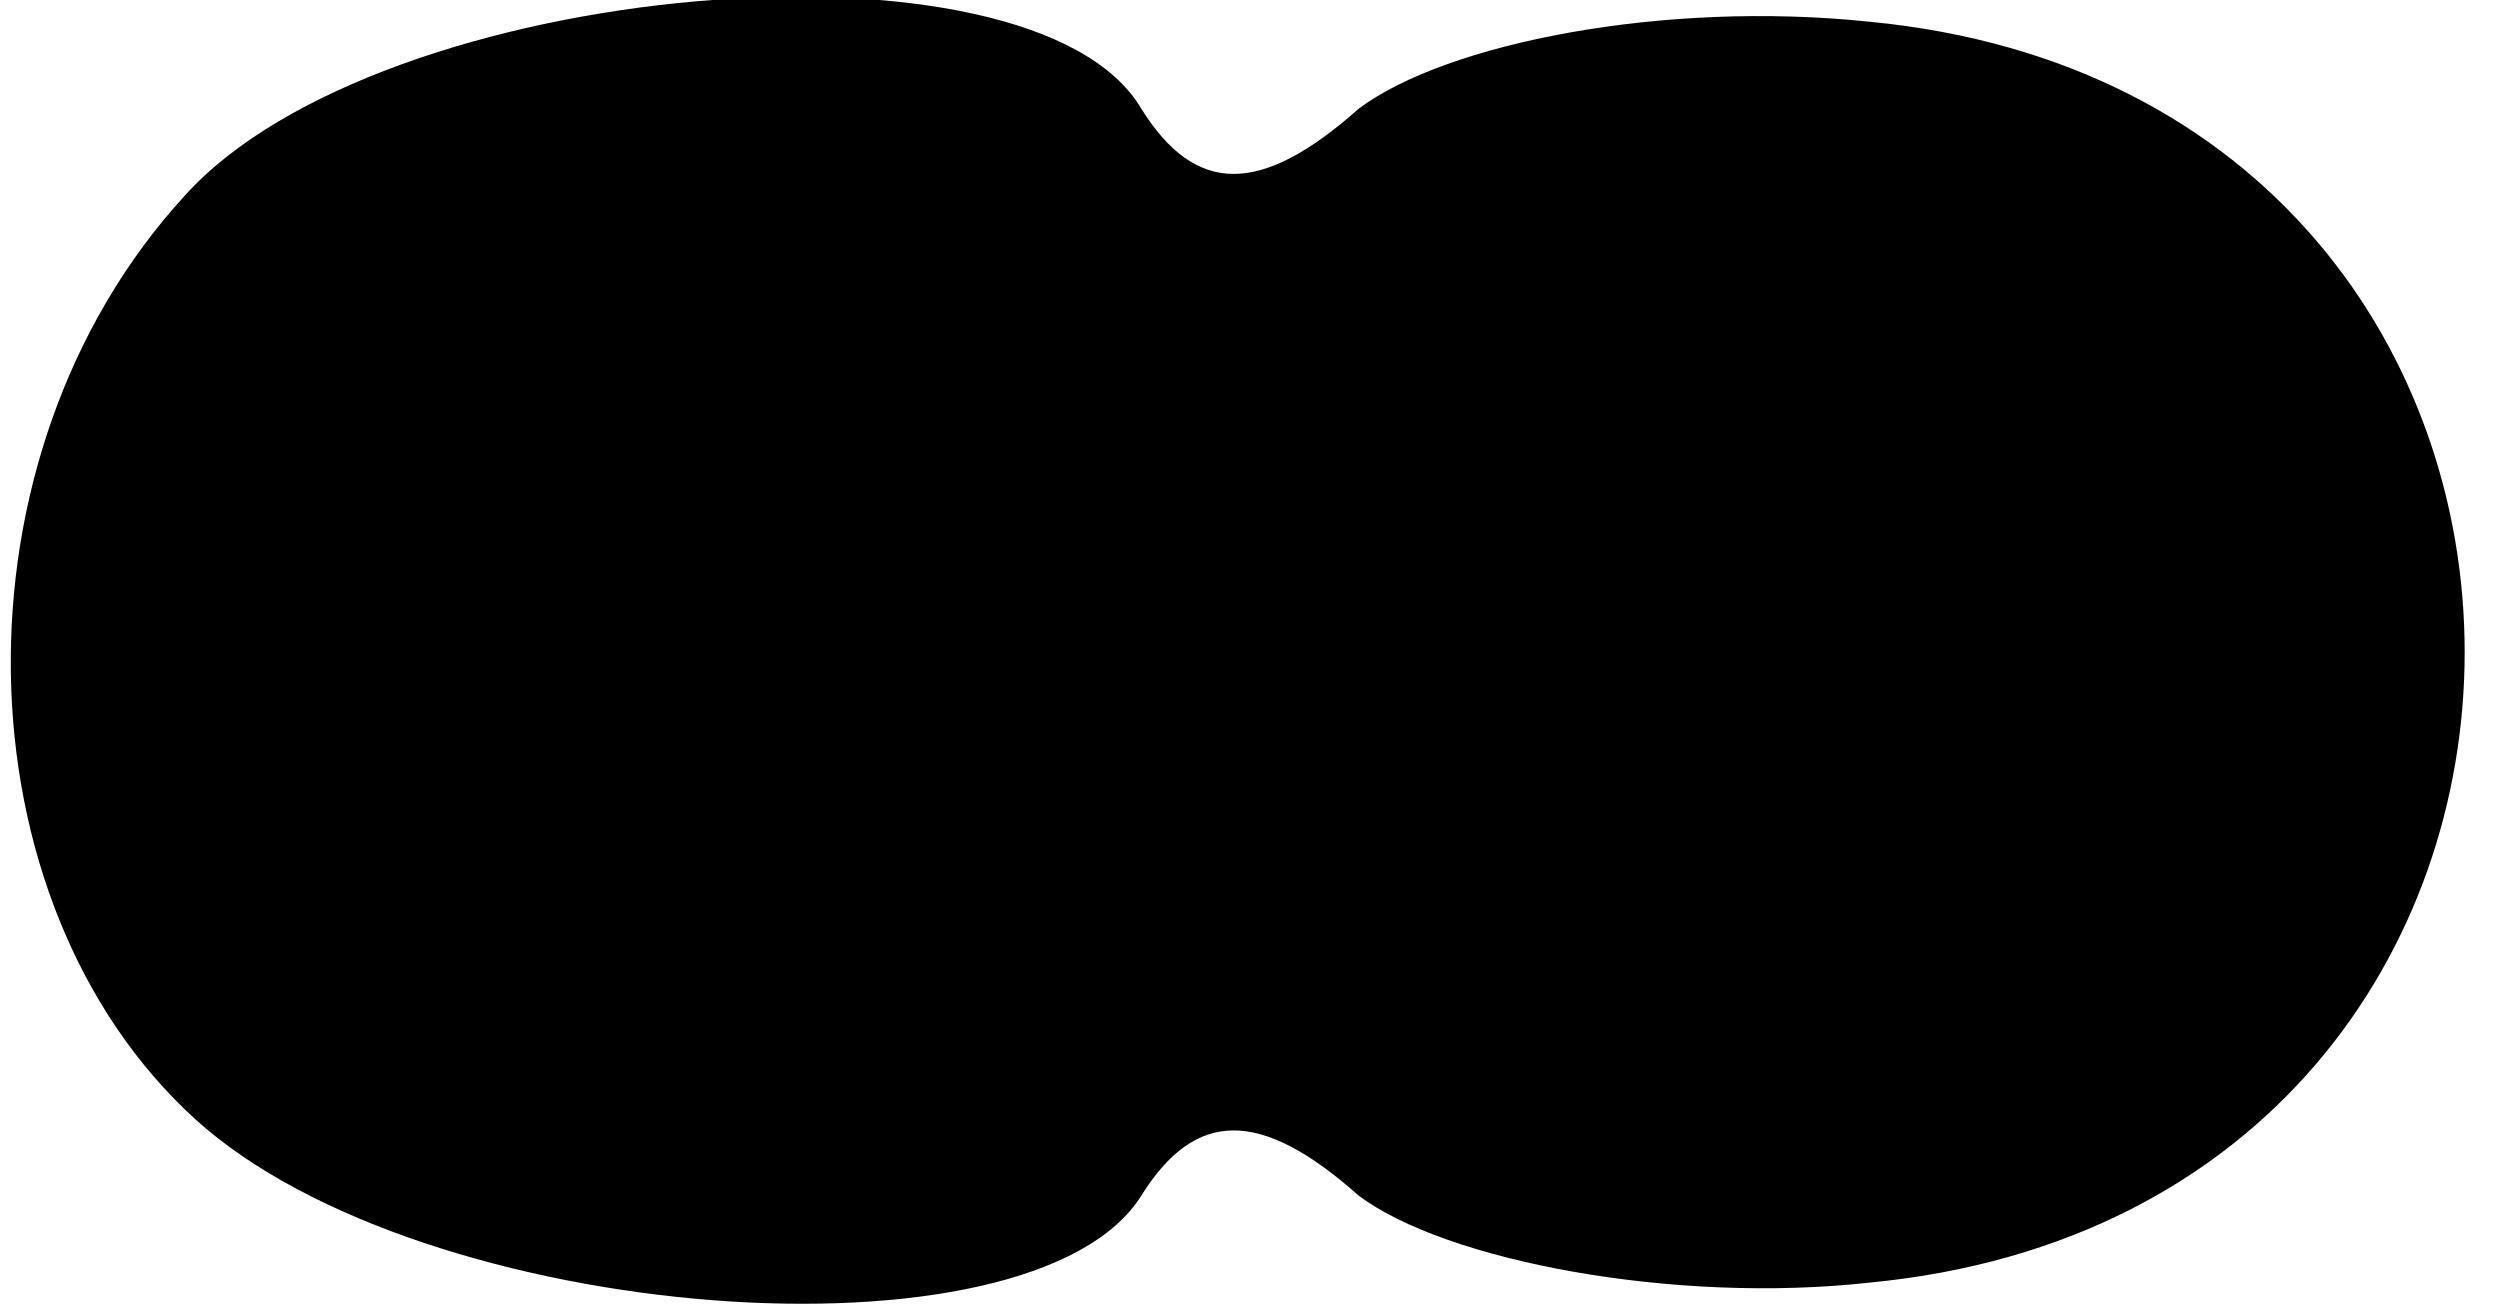 <?xml version="1.0" standalone="no"?>
<!DOCTYPE svg PUBLIC "-//W3C//DTD SVG 20010904//EN"
 "http://www.w3.org/TR/2001/REC-SVG-20010904/DTD/svg10.dtd">
<svg version="1.0" xmlns="http://www.w3.org/2000/svg"
 width="23pt" height="12pt" viewBox="0 0 23 12"
 preserveAspectRatio="xMidYMid meet">
<g transform="translate(0,12) scale(0.1,-0.1)"
fill="#000000" stroke="none">
<path fill="#000000" stroke="none" d="M17 102 c-22 -24 -21 -65 1 -85 21 -19
77 -23 87 -7 5 8 11 8 20 0 8 -6 29 -10 47 -8 73 7 73 109 0 116 -19 2 -39 -2
-47 -8 -9 -8 -15 -8 -20 0 -10 17 -70 12 -88 -8z"/>
</g>
</svg>
